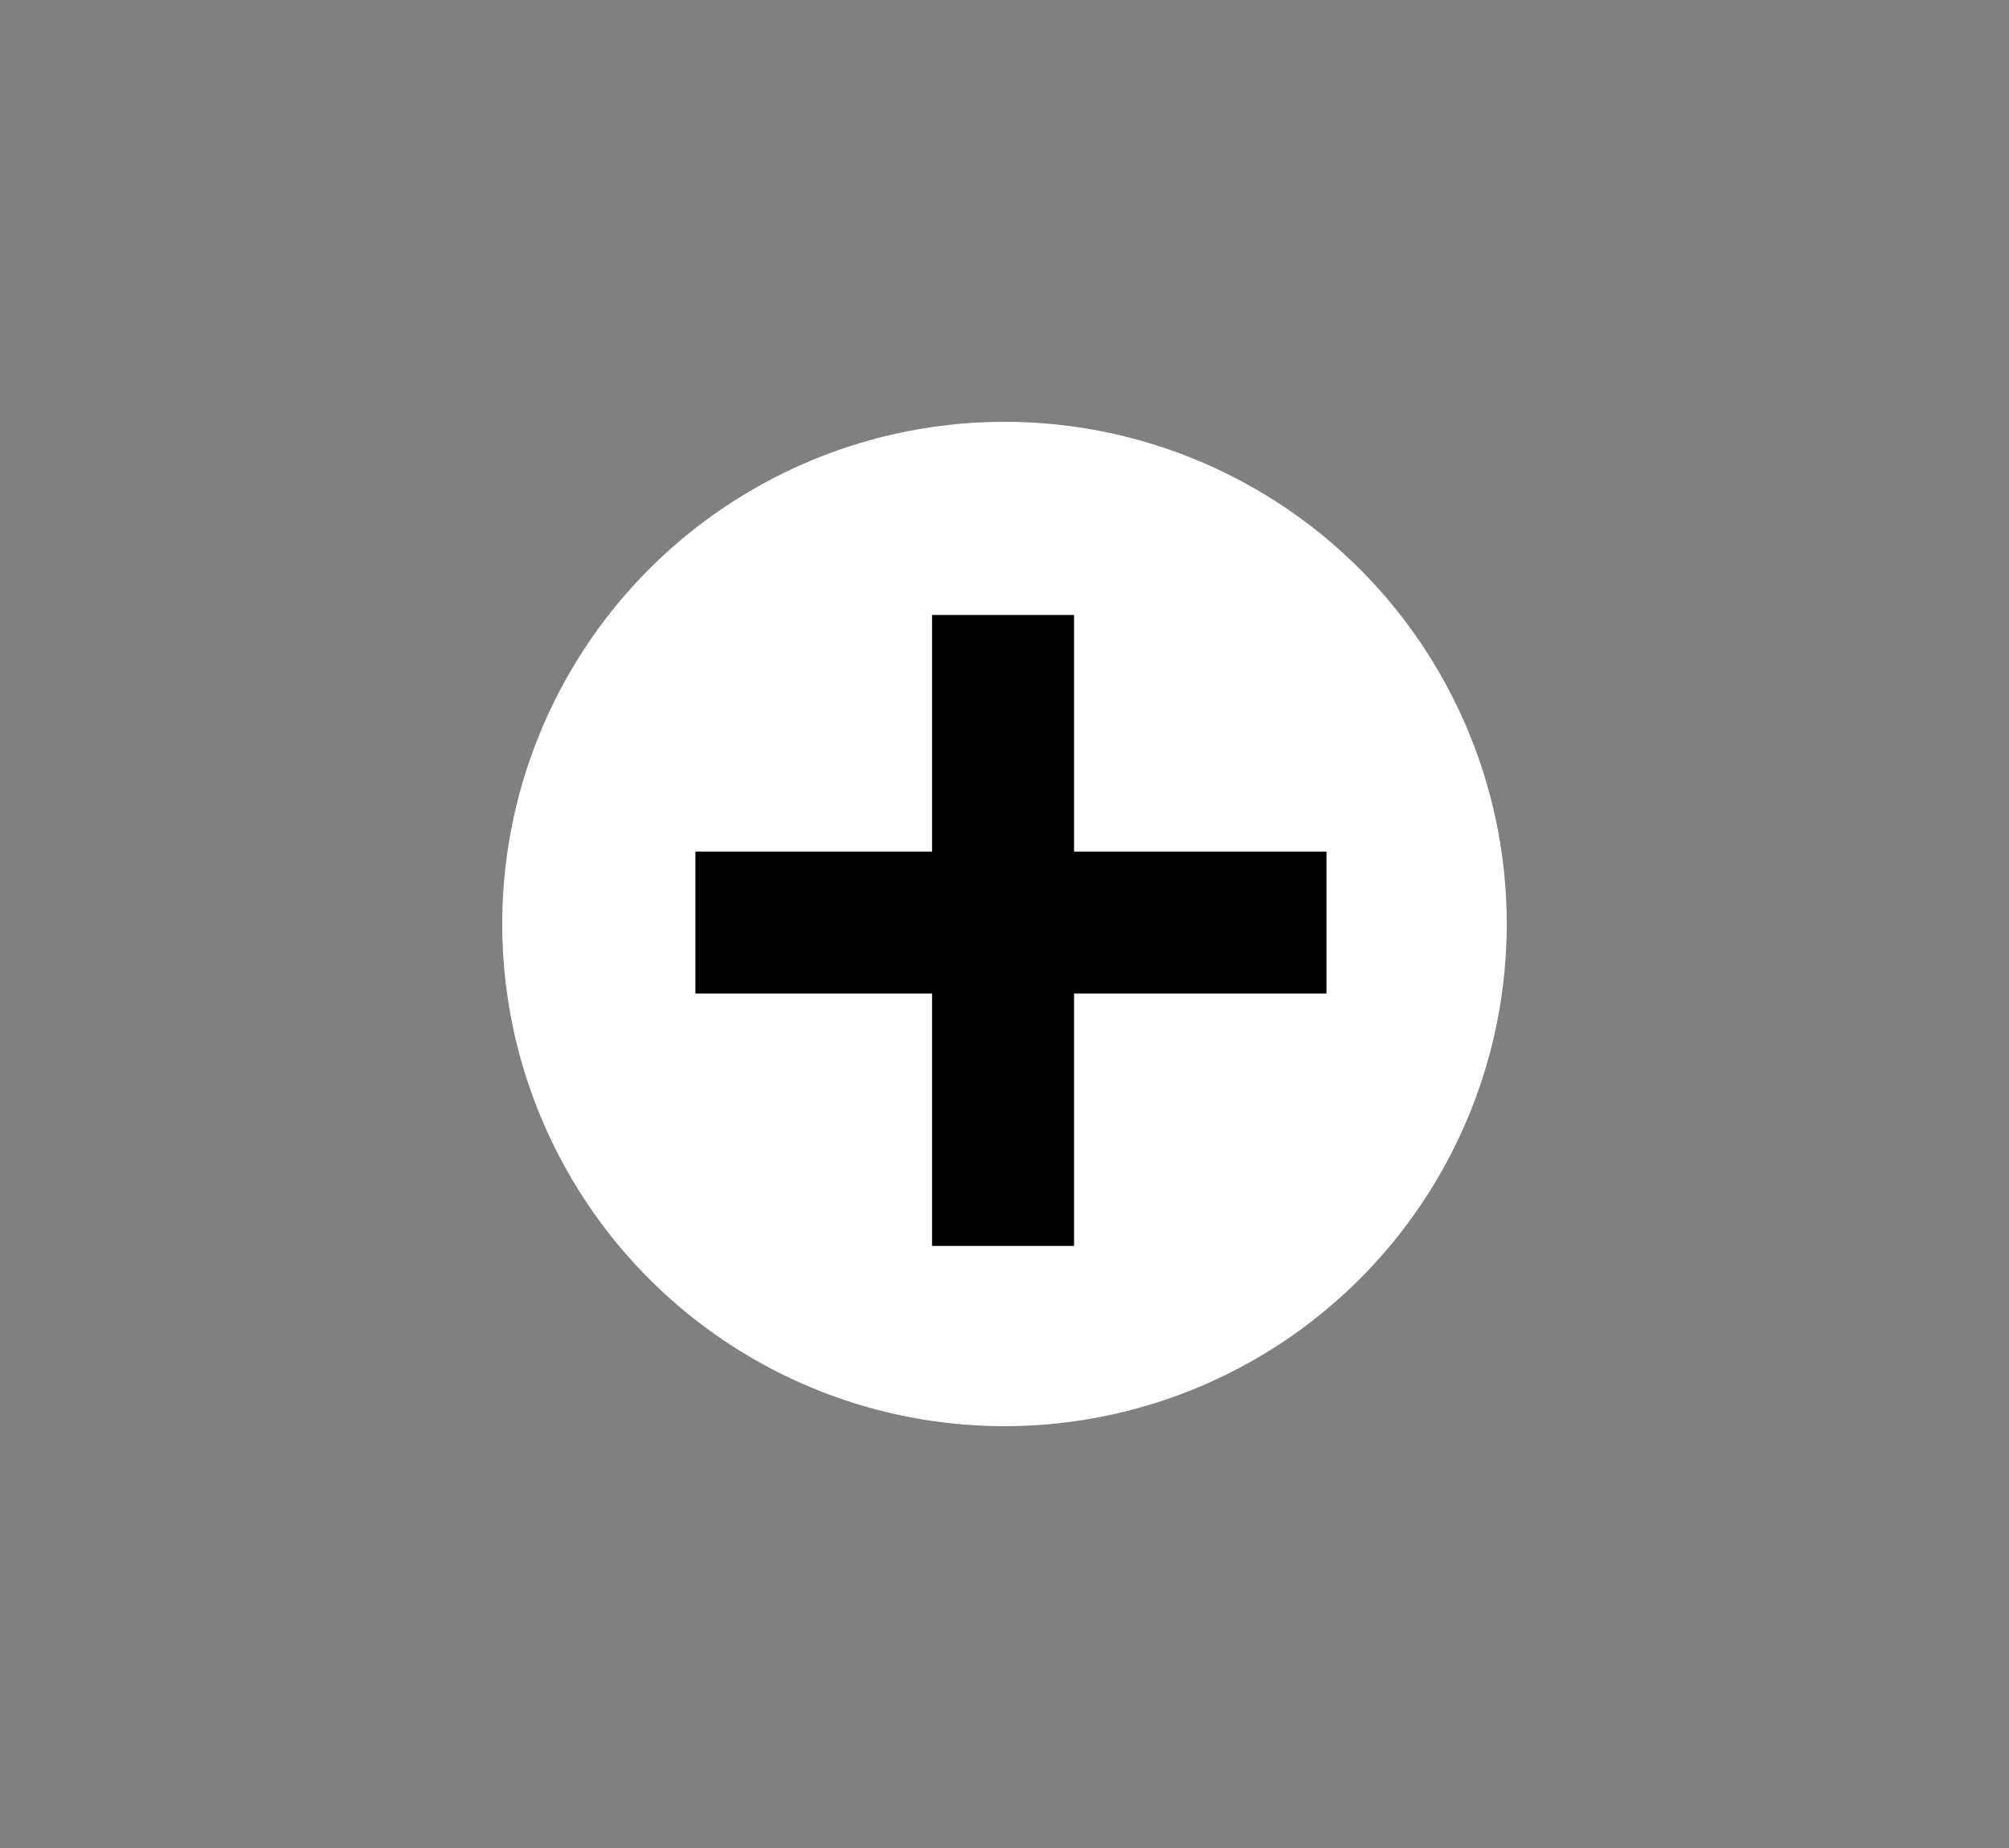 <svg width="100" height="92" viewBox="0 0 100 92" fill="none" xmlns="http://www.w3.org/2000/svg">
<rect x="0" y="0" width="100" height="92" fill="#808080" stroke="none"/>
<circle cx="50" cy="46" r="25" fill="white"/>
<path fill-rule="evenodd" clip-rule="evenodd" d="M53.462 30.615H46.394V42.394H34.615L34.615 49.462H46.394V62.026H53.462V49.462H66.026V42.394H53.462V30.615Z" fill="black"/>
</svg>